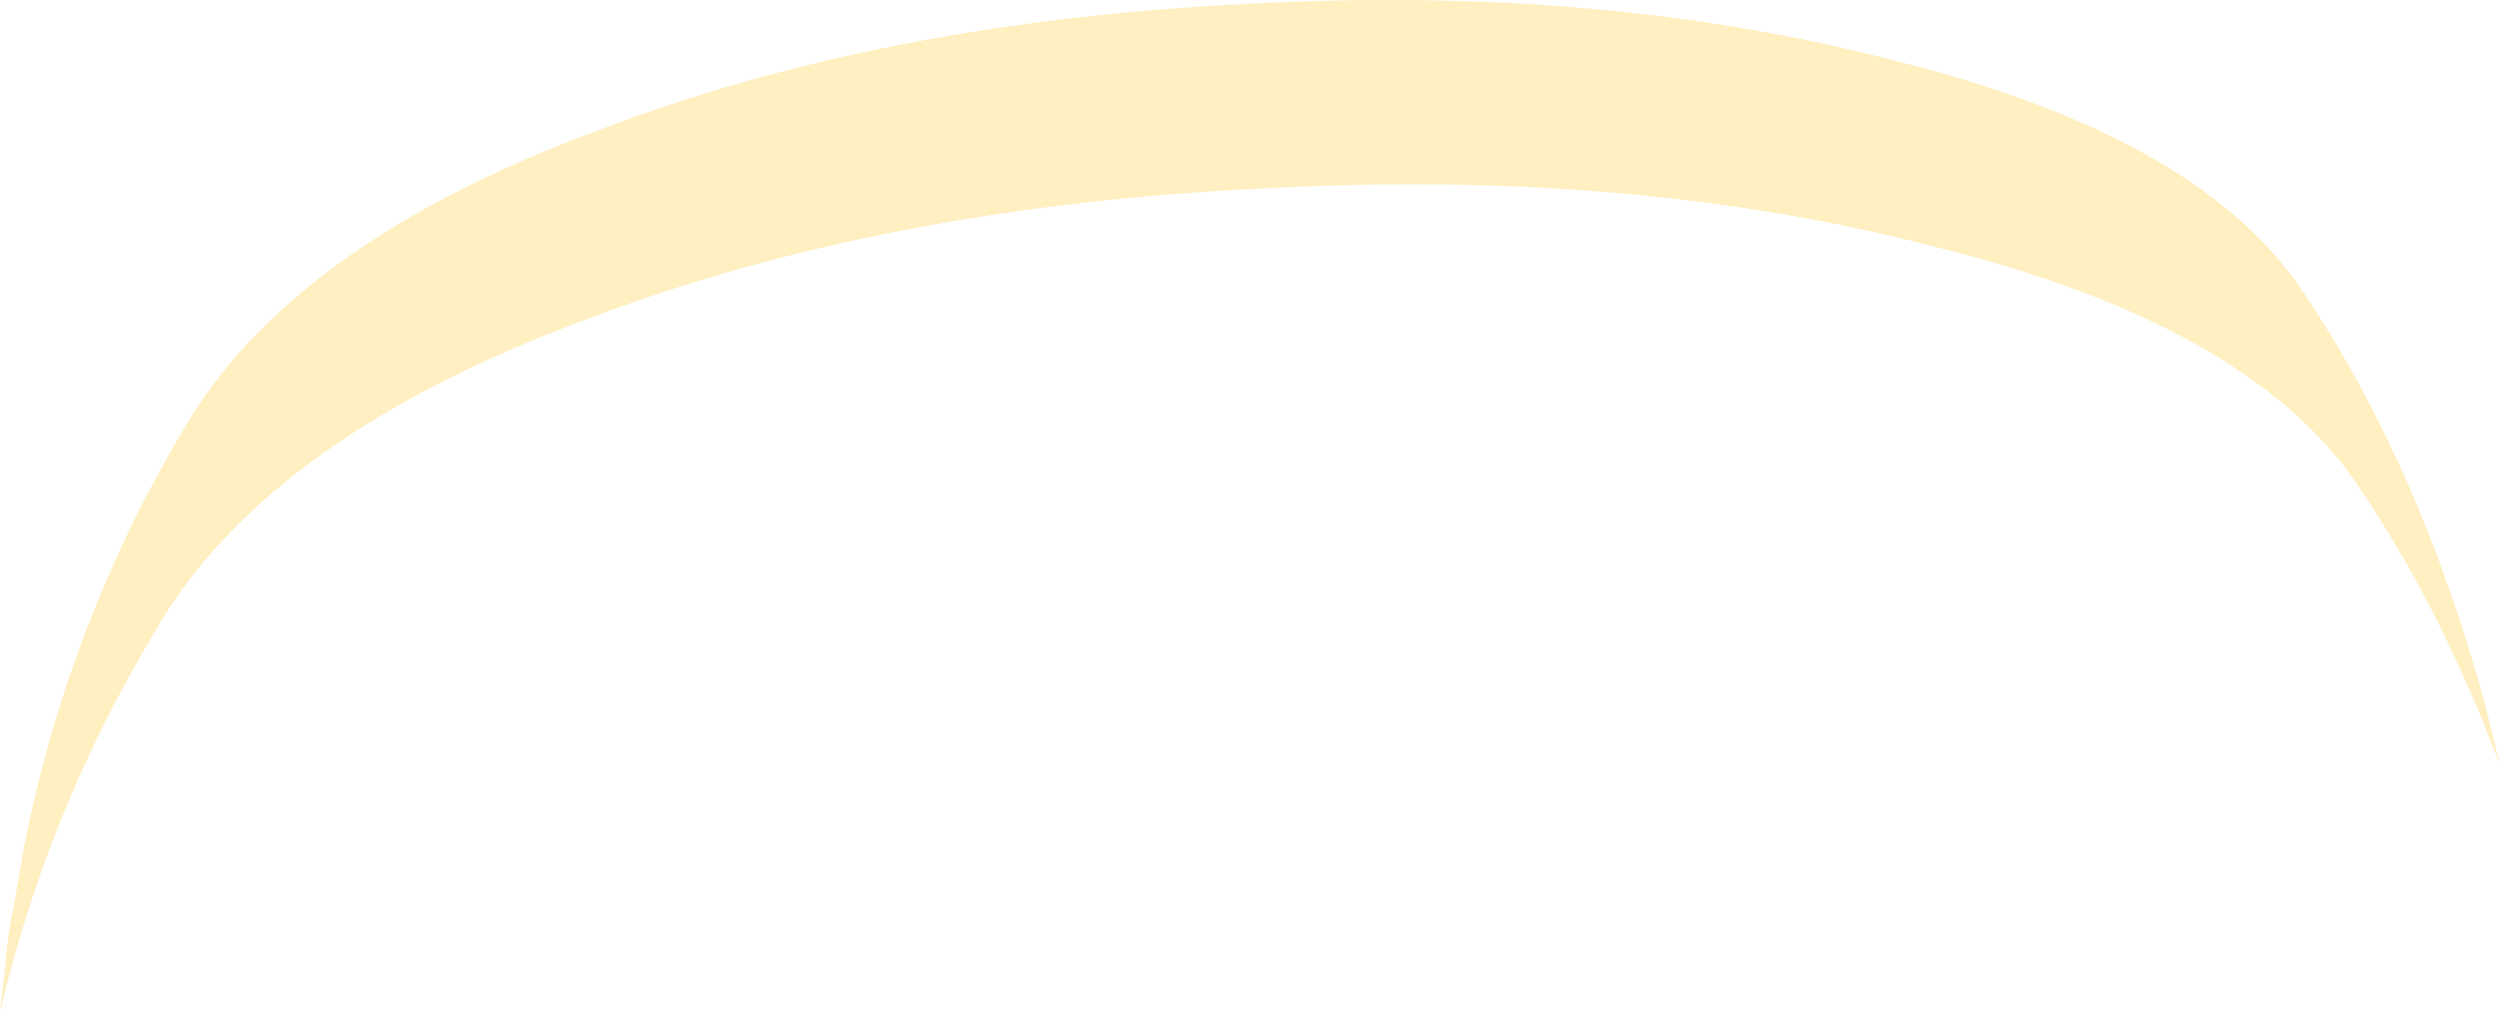 <?xml version="1.0" encoding="UTF-8" standalone="no"?>
<svg xmlns:xlink="http://www.w3.org/1999/xlink" height="79.2px" width="195.6px" xmlns="http://www.w3.org/2000/svg">
  <g transform="matrix(1.0, 0.0, 0.0, 1.0, 111.45, 139.65)">
    <path d="M39.9 -120.35 Q16.25 -126.5 -12.75 -124.9 -42.6 -123.45 -65.6 -114.65 -90.7 -105.35 -99.35 -90.2 -107.75 -76.2 -111.45 -60.45 L-111.05 -63.9 Q-110.9 -66.4 -110.35 -68.85 L-109.6 -73.2 Q-106.2 -90.7 -97.15 -105.95 -88.75 -120.55 -64.65 -129.45 -42.55 -137.95 -13.8 -139.35 14.05 -140.85 36.8 -134.9 60.35 -129.05 68.55 -117.1 77.85 -103.4 83.05 -84.3 L84.15 -79.75 Q79.55 -92.1 72.95 -101.8 64.4 -114.3 39.9 -120.35" fill="#ffcc33" fill-opacity="0.302" fill-rule="evenodd" stroke="none"/>
  </g>
</svg>

